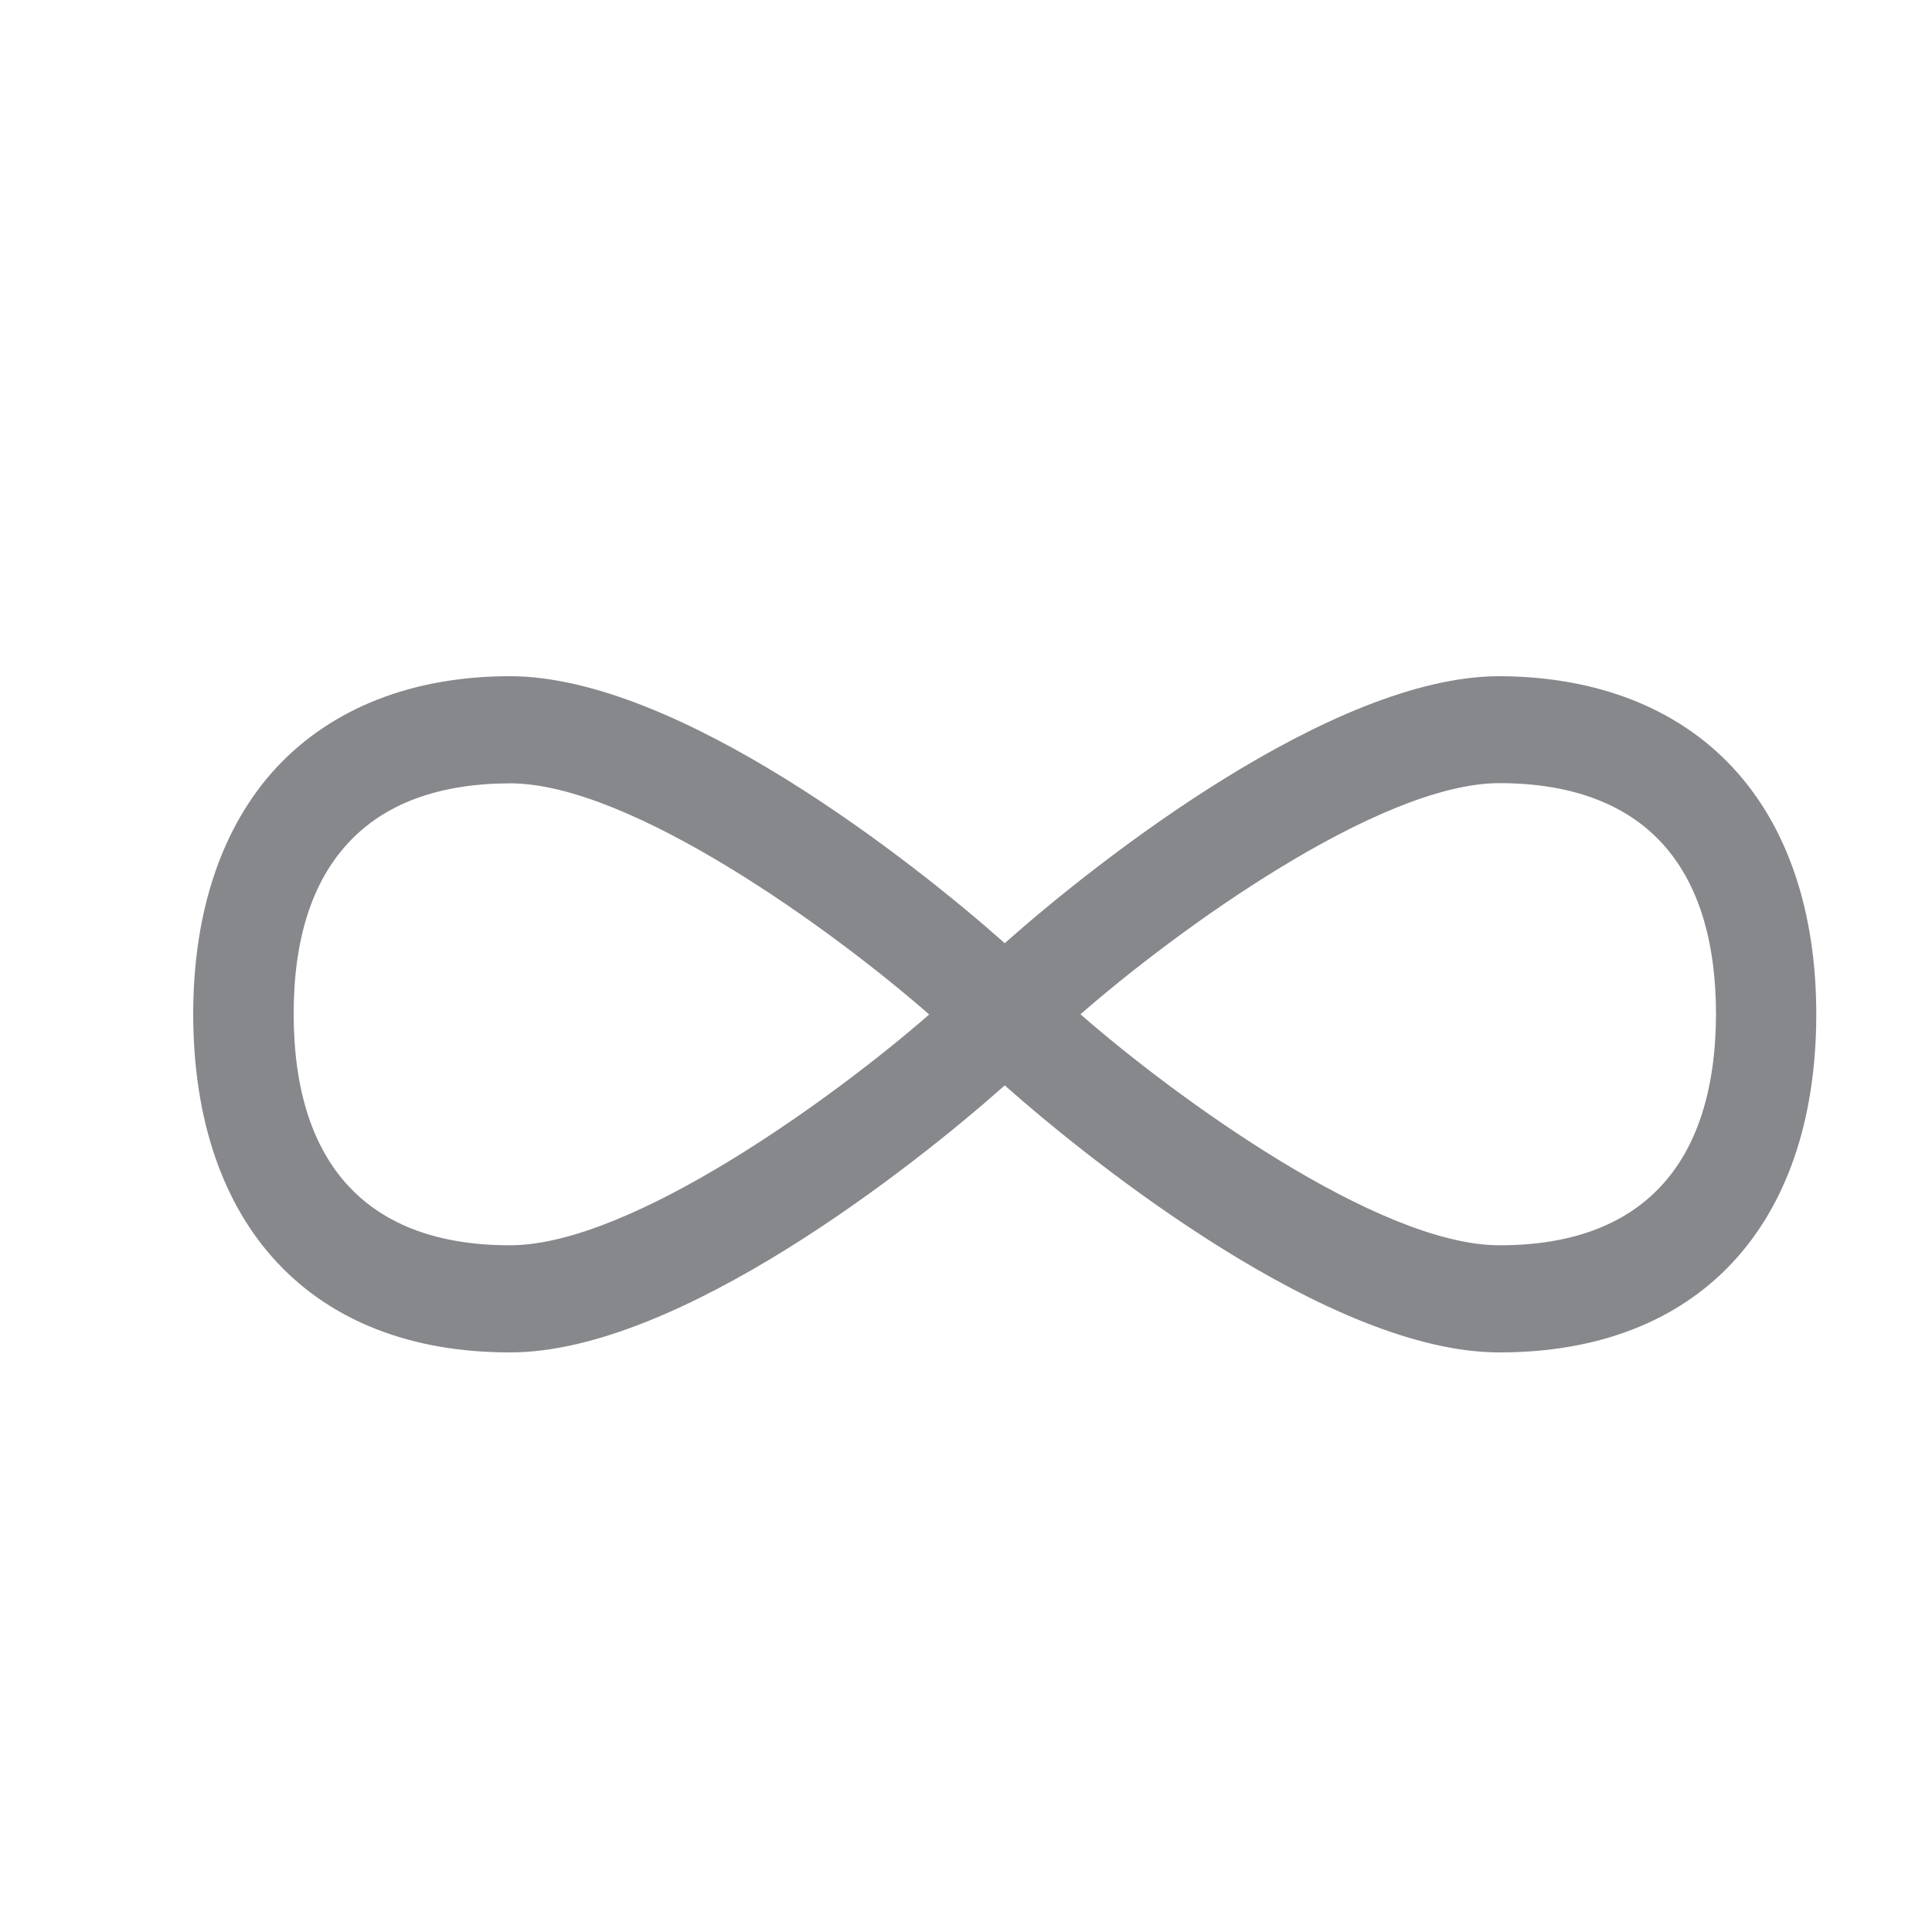 <svg width="20" height="20" viewBox="0 0 20 20" fill="none" xmlns="http://www.w3.org/2000/svg">
<path fill-rule="evenodd" clip-rule="evenodd" d="M15.527 12.891H15.515C14.267 12.886 12.17 11.361 11.185 10.5C12.172 9.637 14.274 8.107 15.524 8.107H15.529C16.258 8.109 16.82 8.315 17.198 8.721C17.576 9.128 17.764 9.728 17.764 10.505C17.757 12.068 16.985 12.891 15.527 12.891ZM5.287 12.891H5.275C3.817 12.891 3.045 12.066 3.04 10.507C3.038 9.728 3.229 9.128 3.607 8.724C3.984 8.317 4.544 8.112 5.275 8.109H5.28C6.533 8.109 8.634 9.639 9.619 10.502C8.634 11.361 6.538 12.886 5.287 12.891ZM17.934 7.942C17.363 7.33 16.531 7.005 15.529 7H15.522C13.786 7 11.348 8.922 10.401 9.764C9.454 8.922 7.018 7 5.278 7H5.271C4.269 7.002 3.437 7.33 2.865 7.942C2.296 8.554 1.998 9.441 2 10.51C2.007 12.695 3.231 14 5.275 14H5.29C7.025 13.995 9.454 12.078 10.401 11.236C11.348 12.075 13.777 13.995 15.512 14H15.527C17.573 14 18.797 12.697 18.802 10.51C18.804 9.441 18.506 8.554 17.934 7.942Z" fill="#86888C"/>
</svg>
